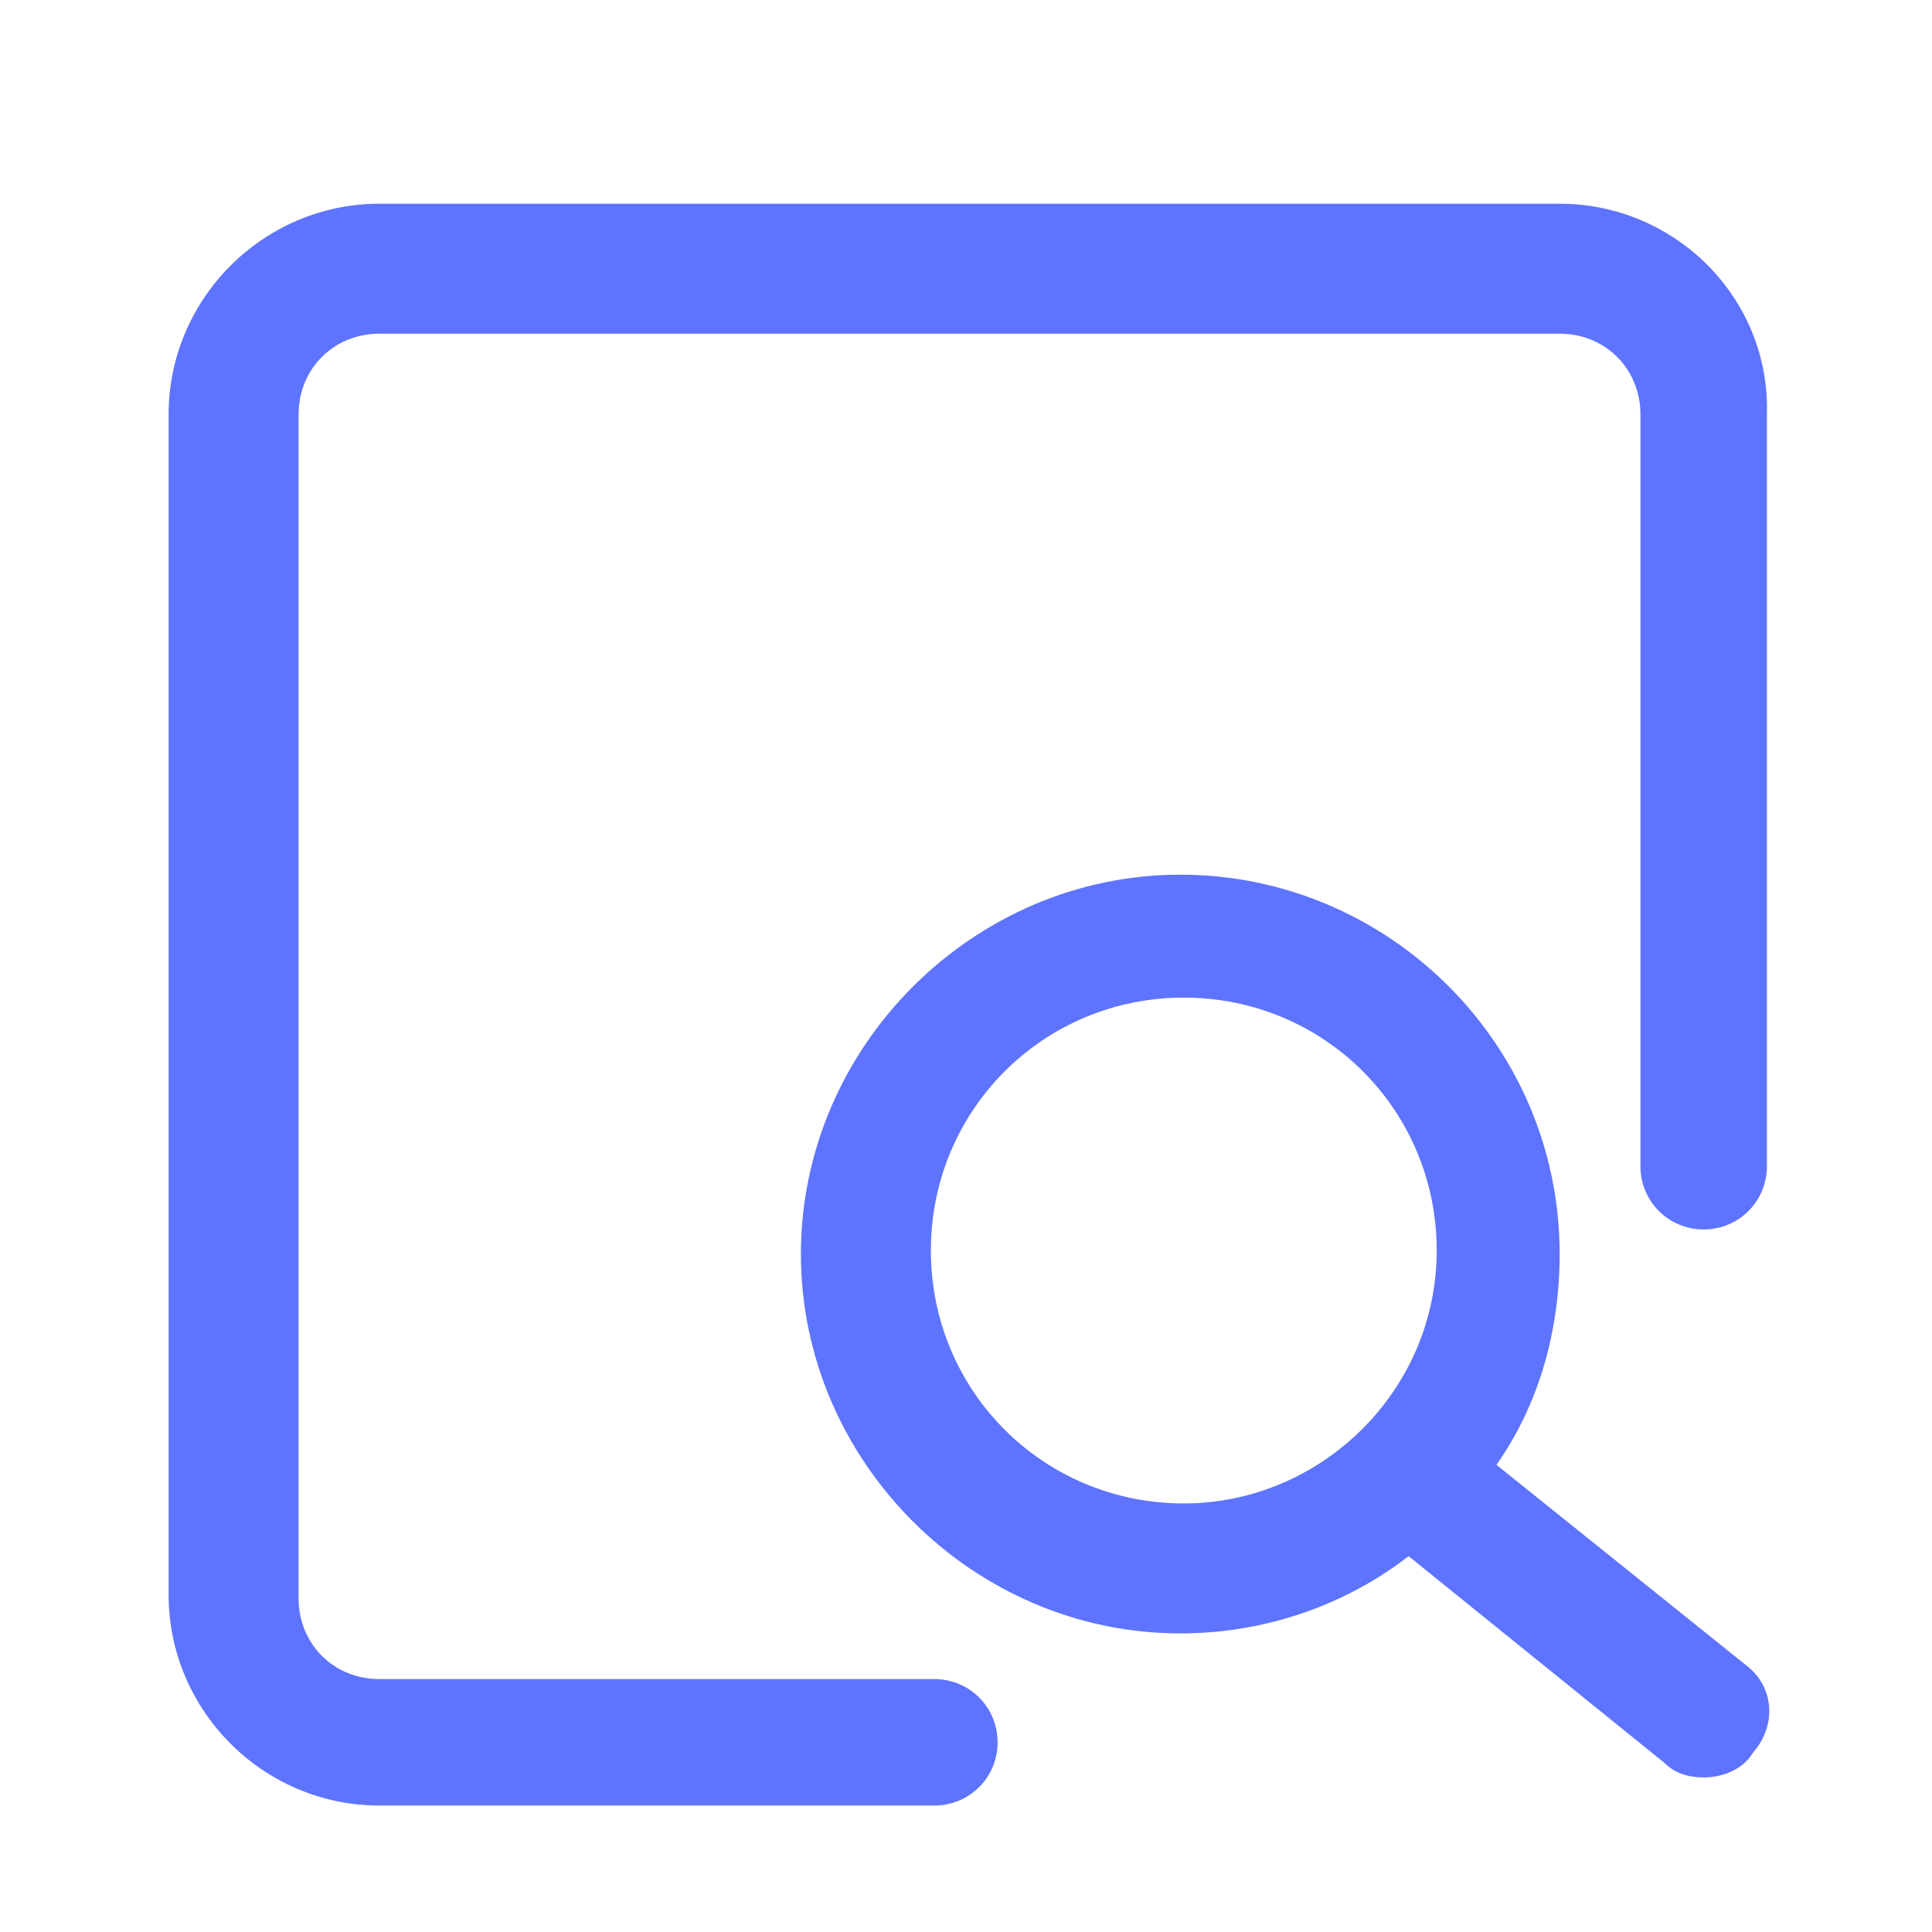 <?xml version="1.0" standalone="no"?><!DOCTYPE svg PUBLIC "-//W3C//DTD SVG 1.1//EN" "http://www.w3.org/Graphics/SVG/1.1/DTD/svg11.dtd"><svg t="1642131151258" class="icon" viewBox="0 0 1024 1024" version="1.1" xmlns="http://www.w3.org/2000/svg" p-id="4758" xmlns:xlink="http://www.w3.org/1999/xlink" width="200" height="200"><defs><style type="text/css"></style></defs><path d="M826.647 107.985H201.076c-61.44 0-111.709 50.269-111.709 111.709v625.571c0 61.44 50.269 111.709 111.709 111.709h294.167c18.618 0 33.513-14.895 33.513-33.513s-14.895-33.513-33.513-33.513H201.076c-24.204 0-42.822-18.618-42.822-42.822V219.695c0-24.204 18.618-42.822 42.822-42.822h625.571c24.204 0 42.822 18.618 42.822 42.822v398.429c0 18.618 14.895 33.513 33.513 33.513s33.513-14.895 33.513-33.513V219.695c1.862-61.44-48.407-111.709-109.847-111.709z" fill="#5E74FE" p-id="4759"></path><path d="M925.324 882.502l-132.189-106.124c22.342-31.651 33.513-70.749 33.513-111.709 0-111.709-91.229-201.076-201.076-201.076s-201.076 91.229-201.076 201.076 91.229 201.076 201.076 201.076c44.684 0 87.505-14.895 121.018-40.96l135.913 109.847c5.585 5.585 13.033 7.447 20.48 7.447 9.309 0 20.48-3.724 26.065-13.033 13.033-14.895 11.171-35.375-3.724-46.545z m-297.891-85.644c-74.473 0-134.051-59.578-134.051-134.051s59.578-134.051 134.051-134.051 134.051 59.578 134.051 134.051-61.44 134.051-134.051 134.051z" fill="#5E74FE" p-id="4760"></path></svg>